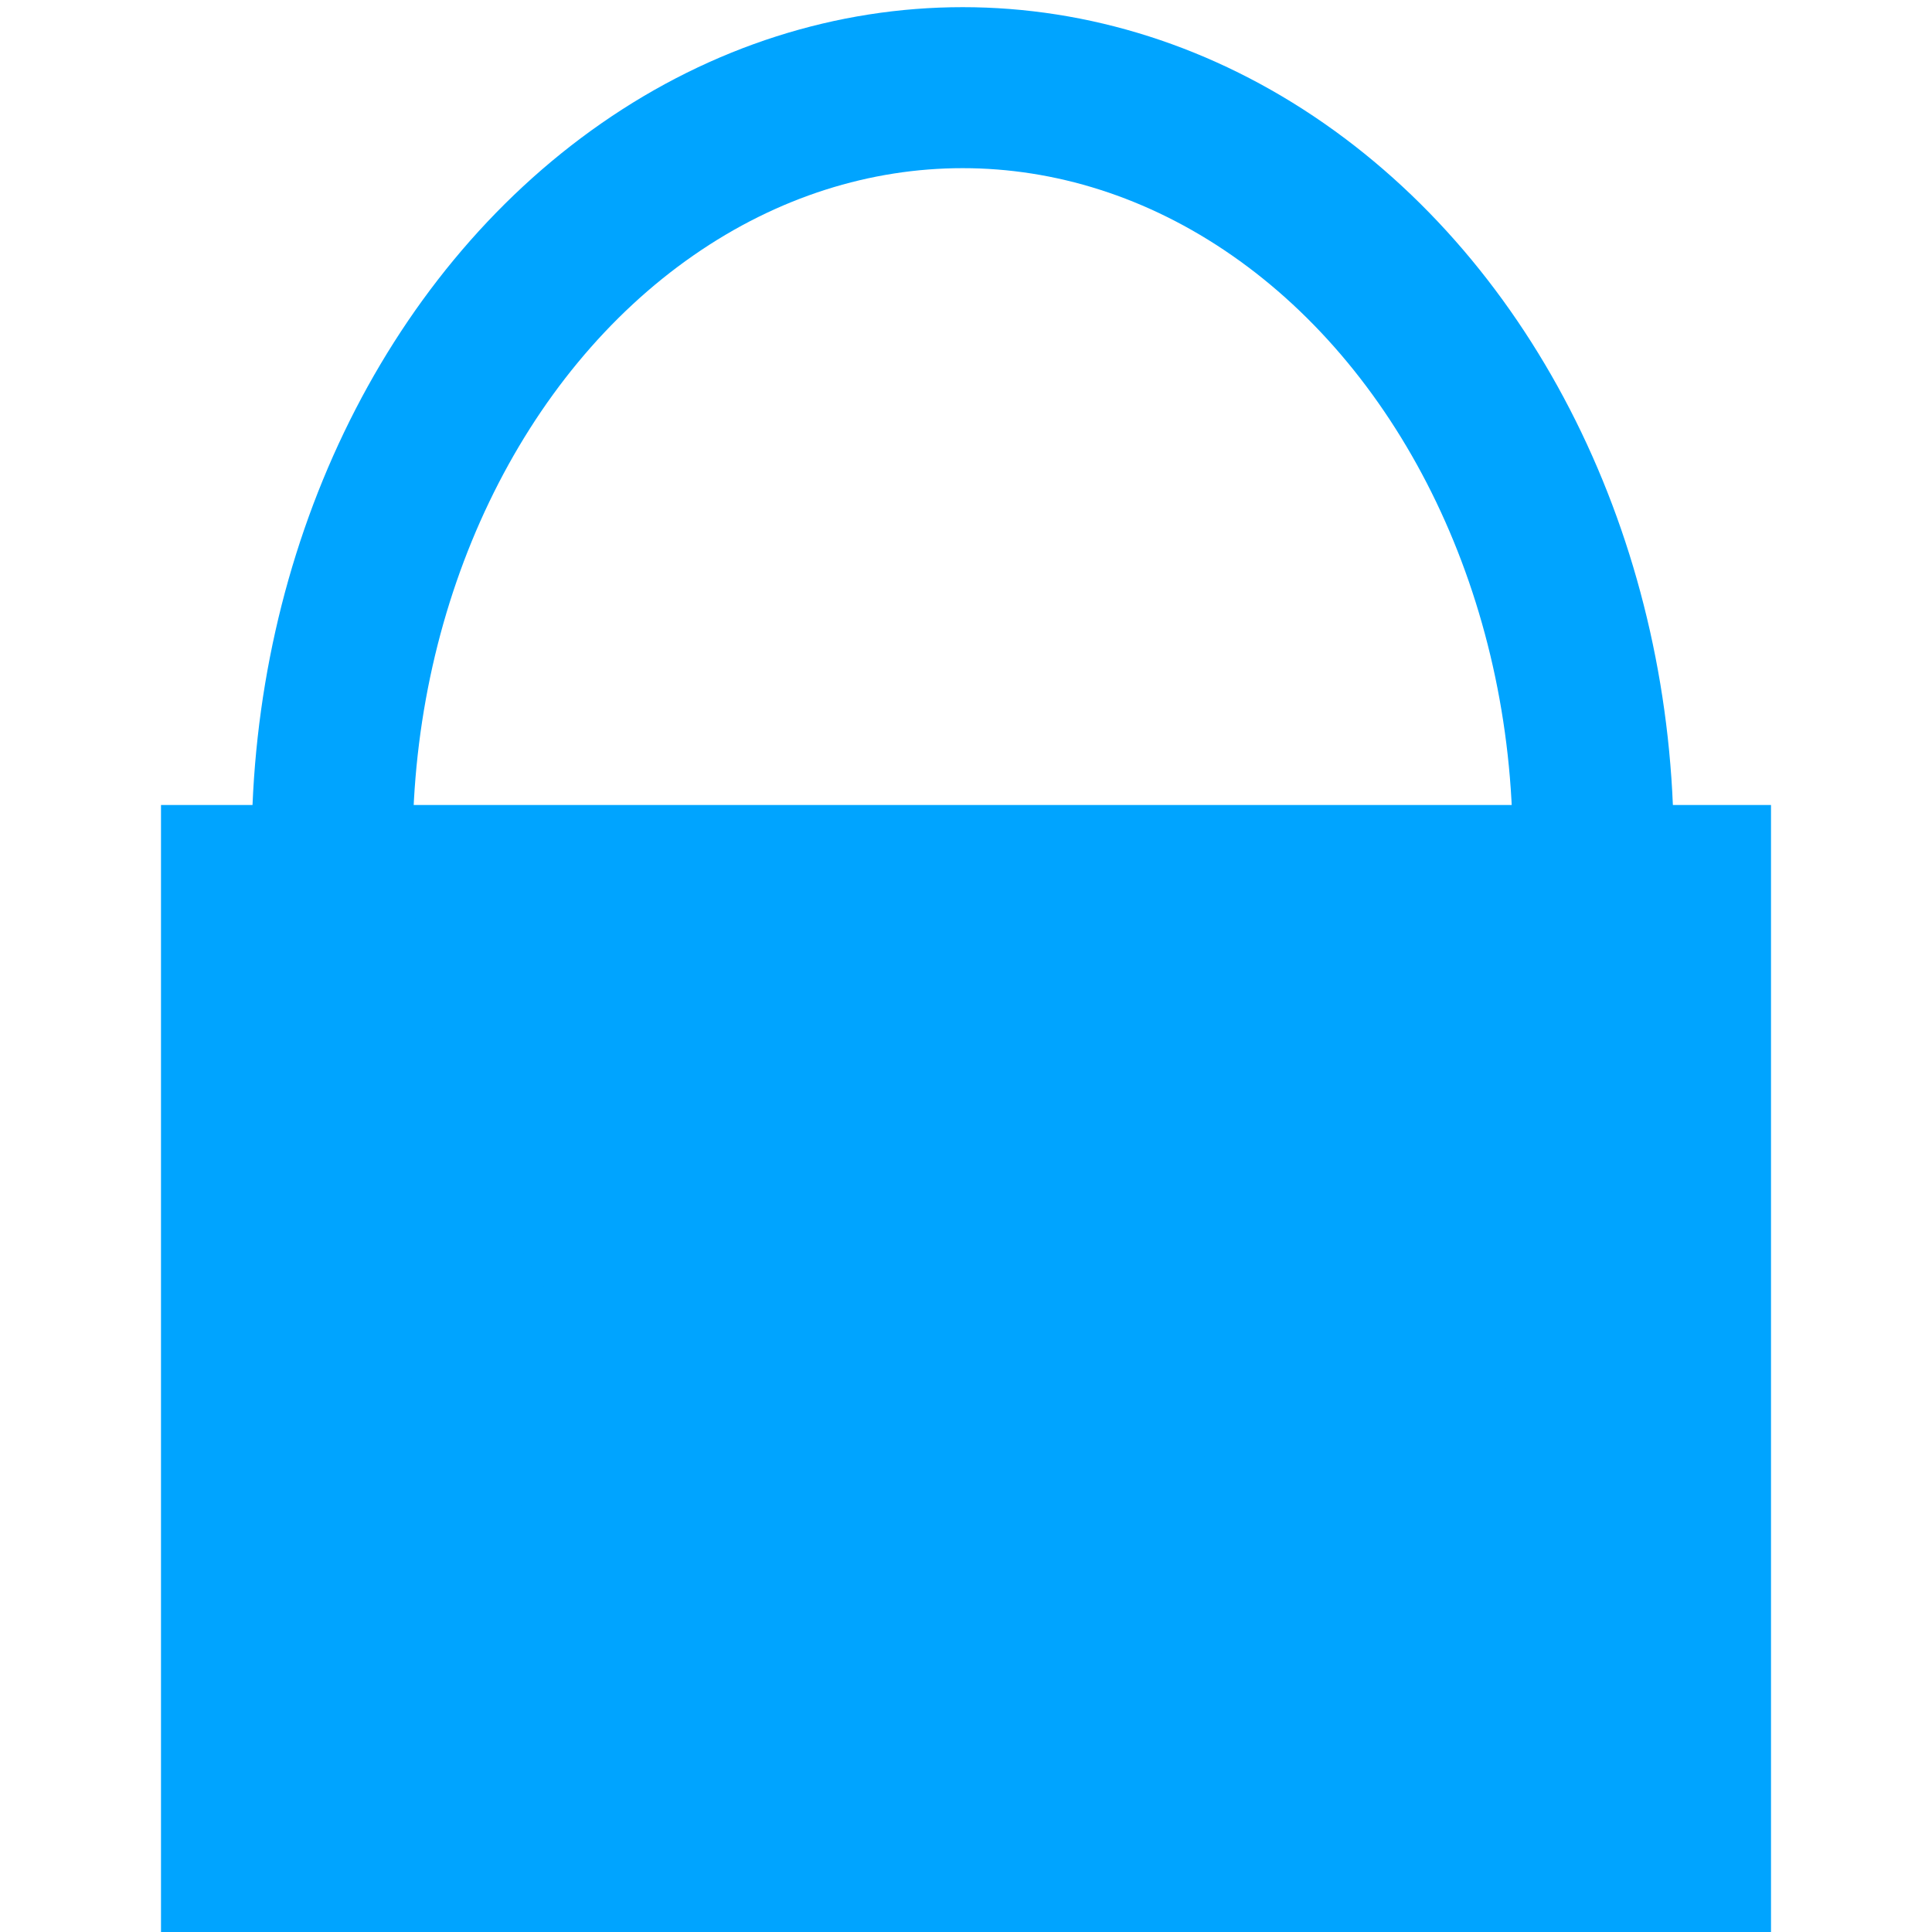 <?xml version="1.0" encoding="utf-8"?>
<!-- Generator: Adobe Illustrator 16.0.0, SVG Export Plug-In . SVG Version: 6.00 Build 0)  -->
<!DOCTYPE svg PUBLIC "-//W3C//DTD SVG 1.1//EN" "http://www.w3.org/Graphics/SVG/1.1/DTD/svg11.dtd">
<svg version="1.1" id="图层_1" xmlns="http://www.w3.org/2000/svg" xmlns:xlink="http://www.w3.org/1999/xlink" x="0px" y="0px"
	 width="24px" height="24px" viewBox="0 0 24 24" enable-background="new 0 0 24 24" xml:space="preserve">
<rect x="3" y="11" fill="#00A4FF" stroke="#00A4FF" stroke-width="2" stroke-miterlimit="10" width="18" height="12"/>
<ellipse fill="none" stroke="#00A4FF" stroke-width="2" stroke-miterlimit="10" cx="11.959" cy="10.518" rx="7.833" ry="9.429"/>
</svg>
